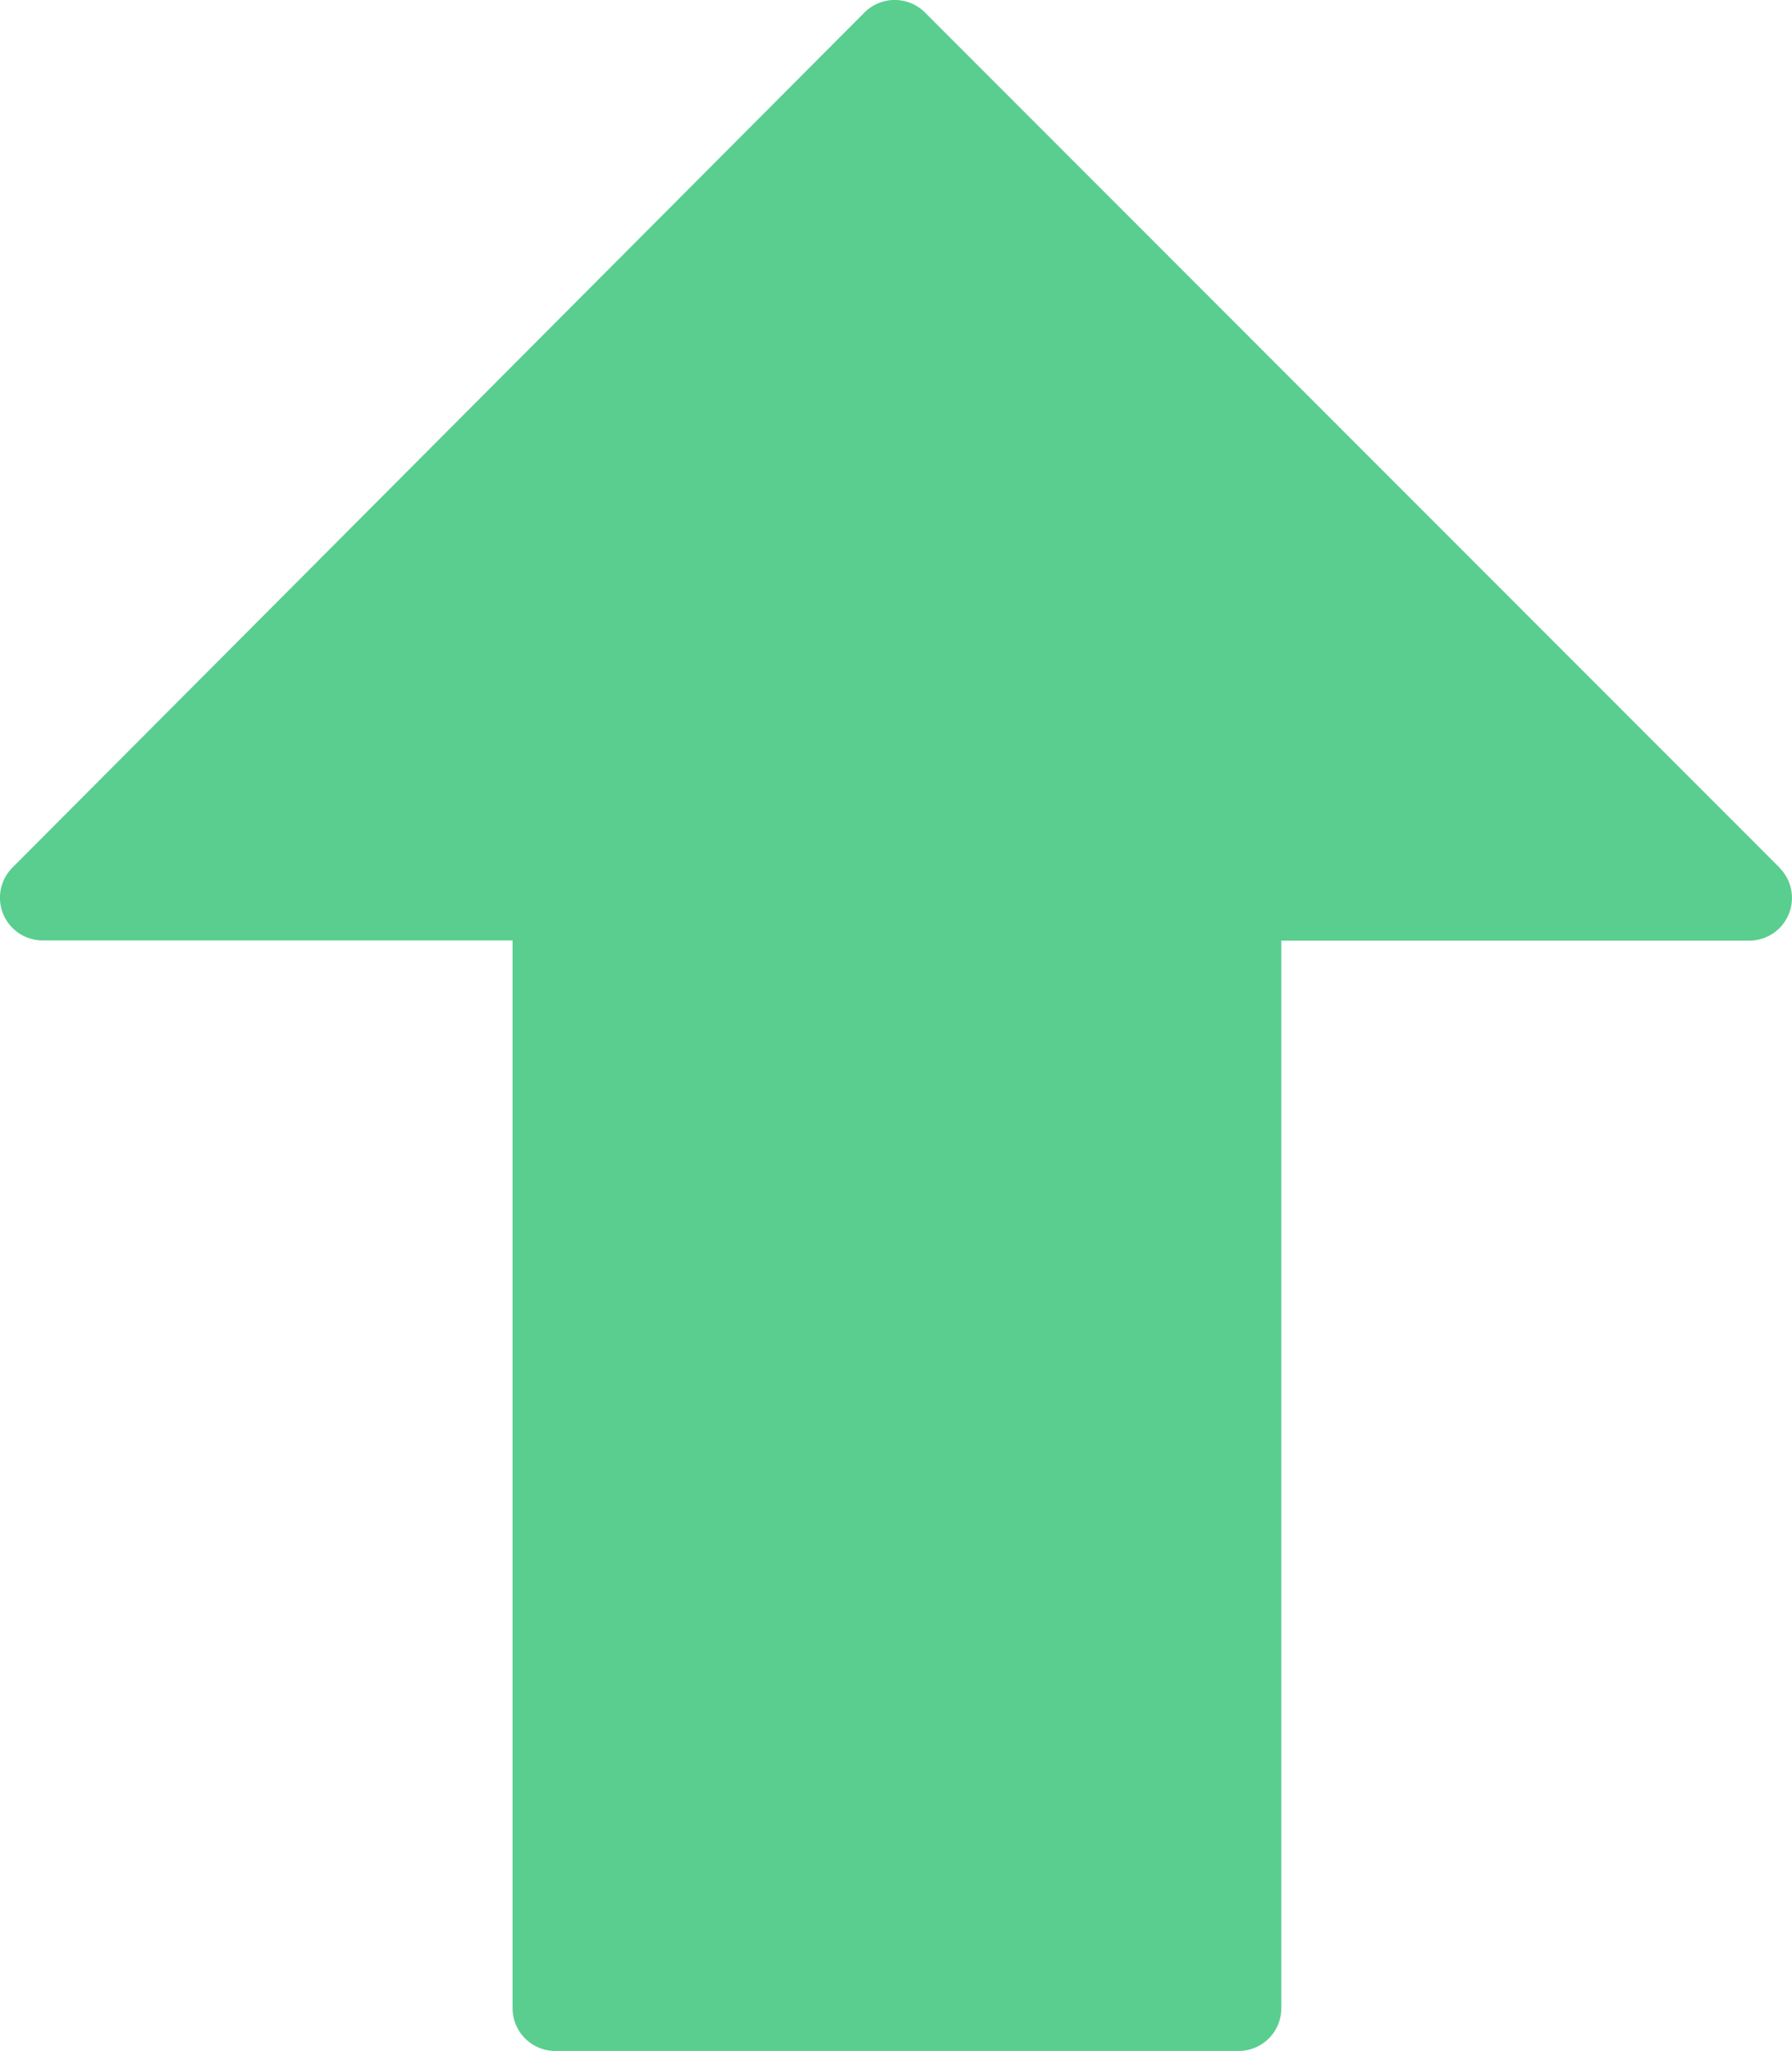 <svg xmlns="http://www.w3.org/2000/svg" width="24.388" height="27.909" viewBox="0 0 24.388 27.909">
  <path id="Path_5" data-name="Path 5" d="M56.524,11.805,44.895.17a.582.582,0,0,0-.823,0L32.477,11.805a.581.581,0,0,0,.412.992h6.394V27.328a.581.581,0,0,0,.581.581h9.3a.581.581,0,0,0,.581-.581V12.8h6.369a.581.581,0,0,0,.41-.992Z" transform="translate(-32.307 0)" fill="#59ce8f"/>
</svg>
